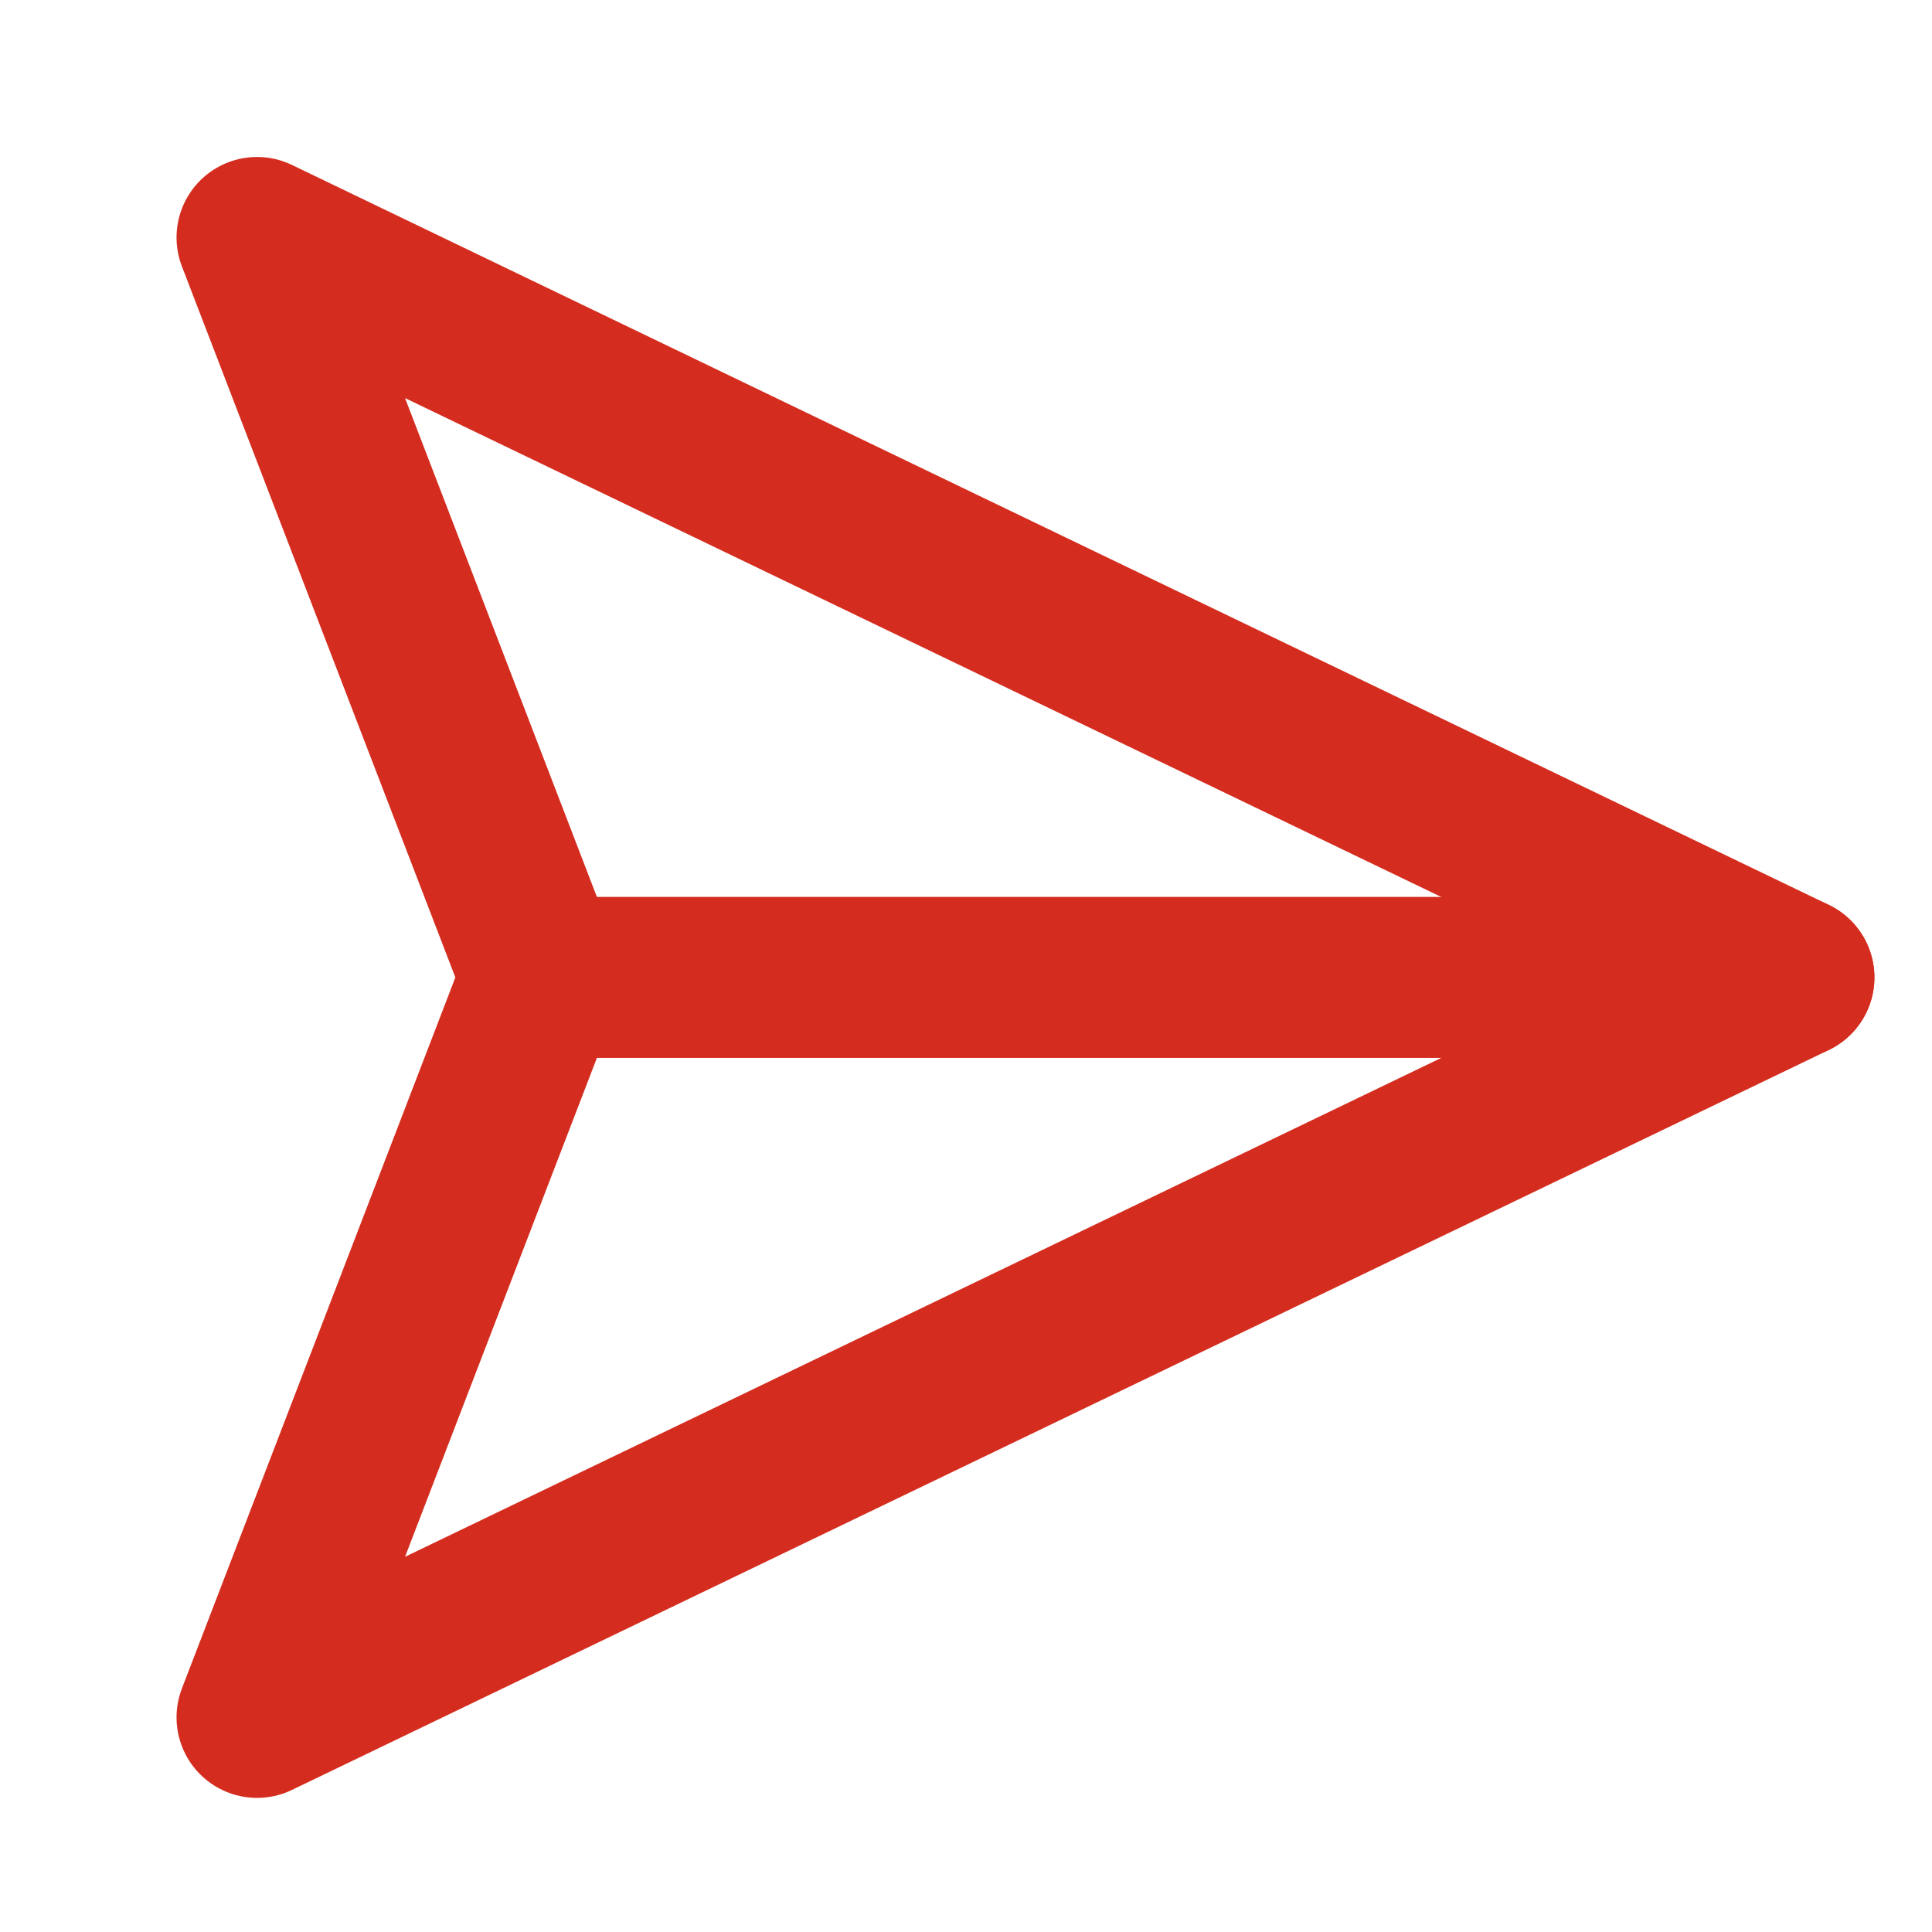 <svg width="24" height="24" viewBox="0 0 24 24" fill="none" xmlns="http://www.w3.org/2000/svg">
<g clip-path="url(#clip0_4868_18355)">
<path d="M22.284 12.142H6.728" stroke="#D42D1F" stroke-width="2" stroke-linecap="round" stroke-linejoin="round"/>
<path d="M22.285 12.142L3.193 21.334L6.728 12.142L3.193 2.95L22.285 12.142Z" stroke="#D42D1F" stroke-width="2" stroke-linecap="round" stroke-linejoin="round"/>
</g>
<defs>
<clipPath id="clip0_4868_18355">
<rect width="24" height="24" fill="white"/>
</clipPath>
</defs>
</svg>
